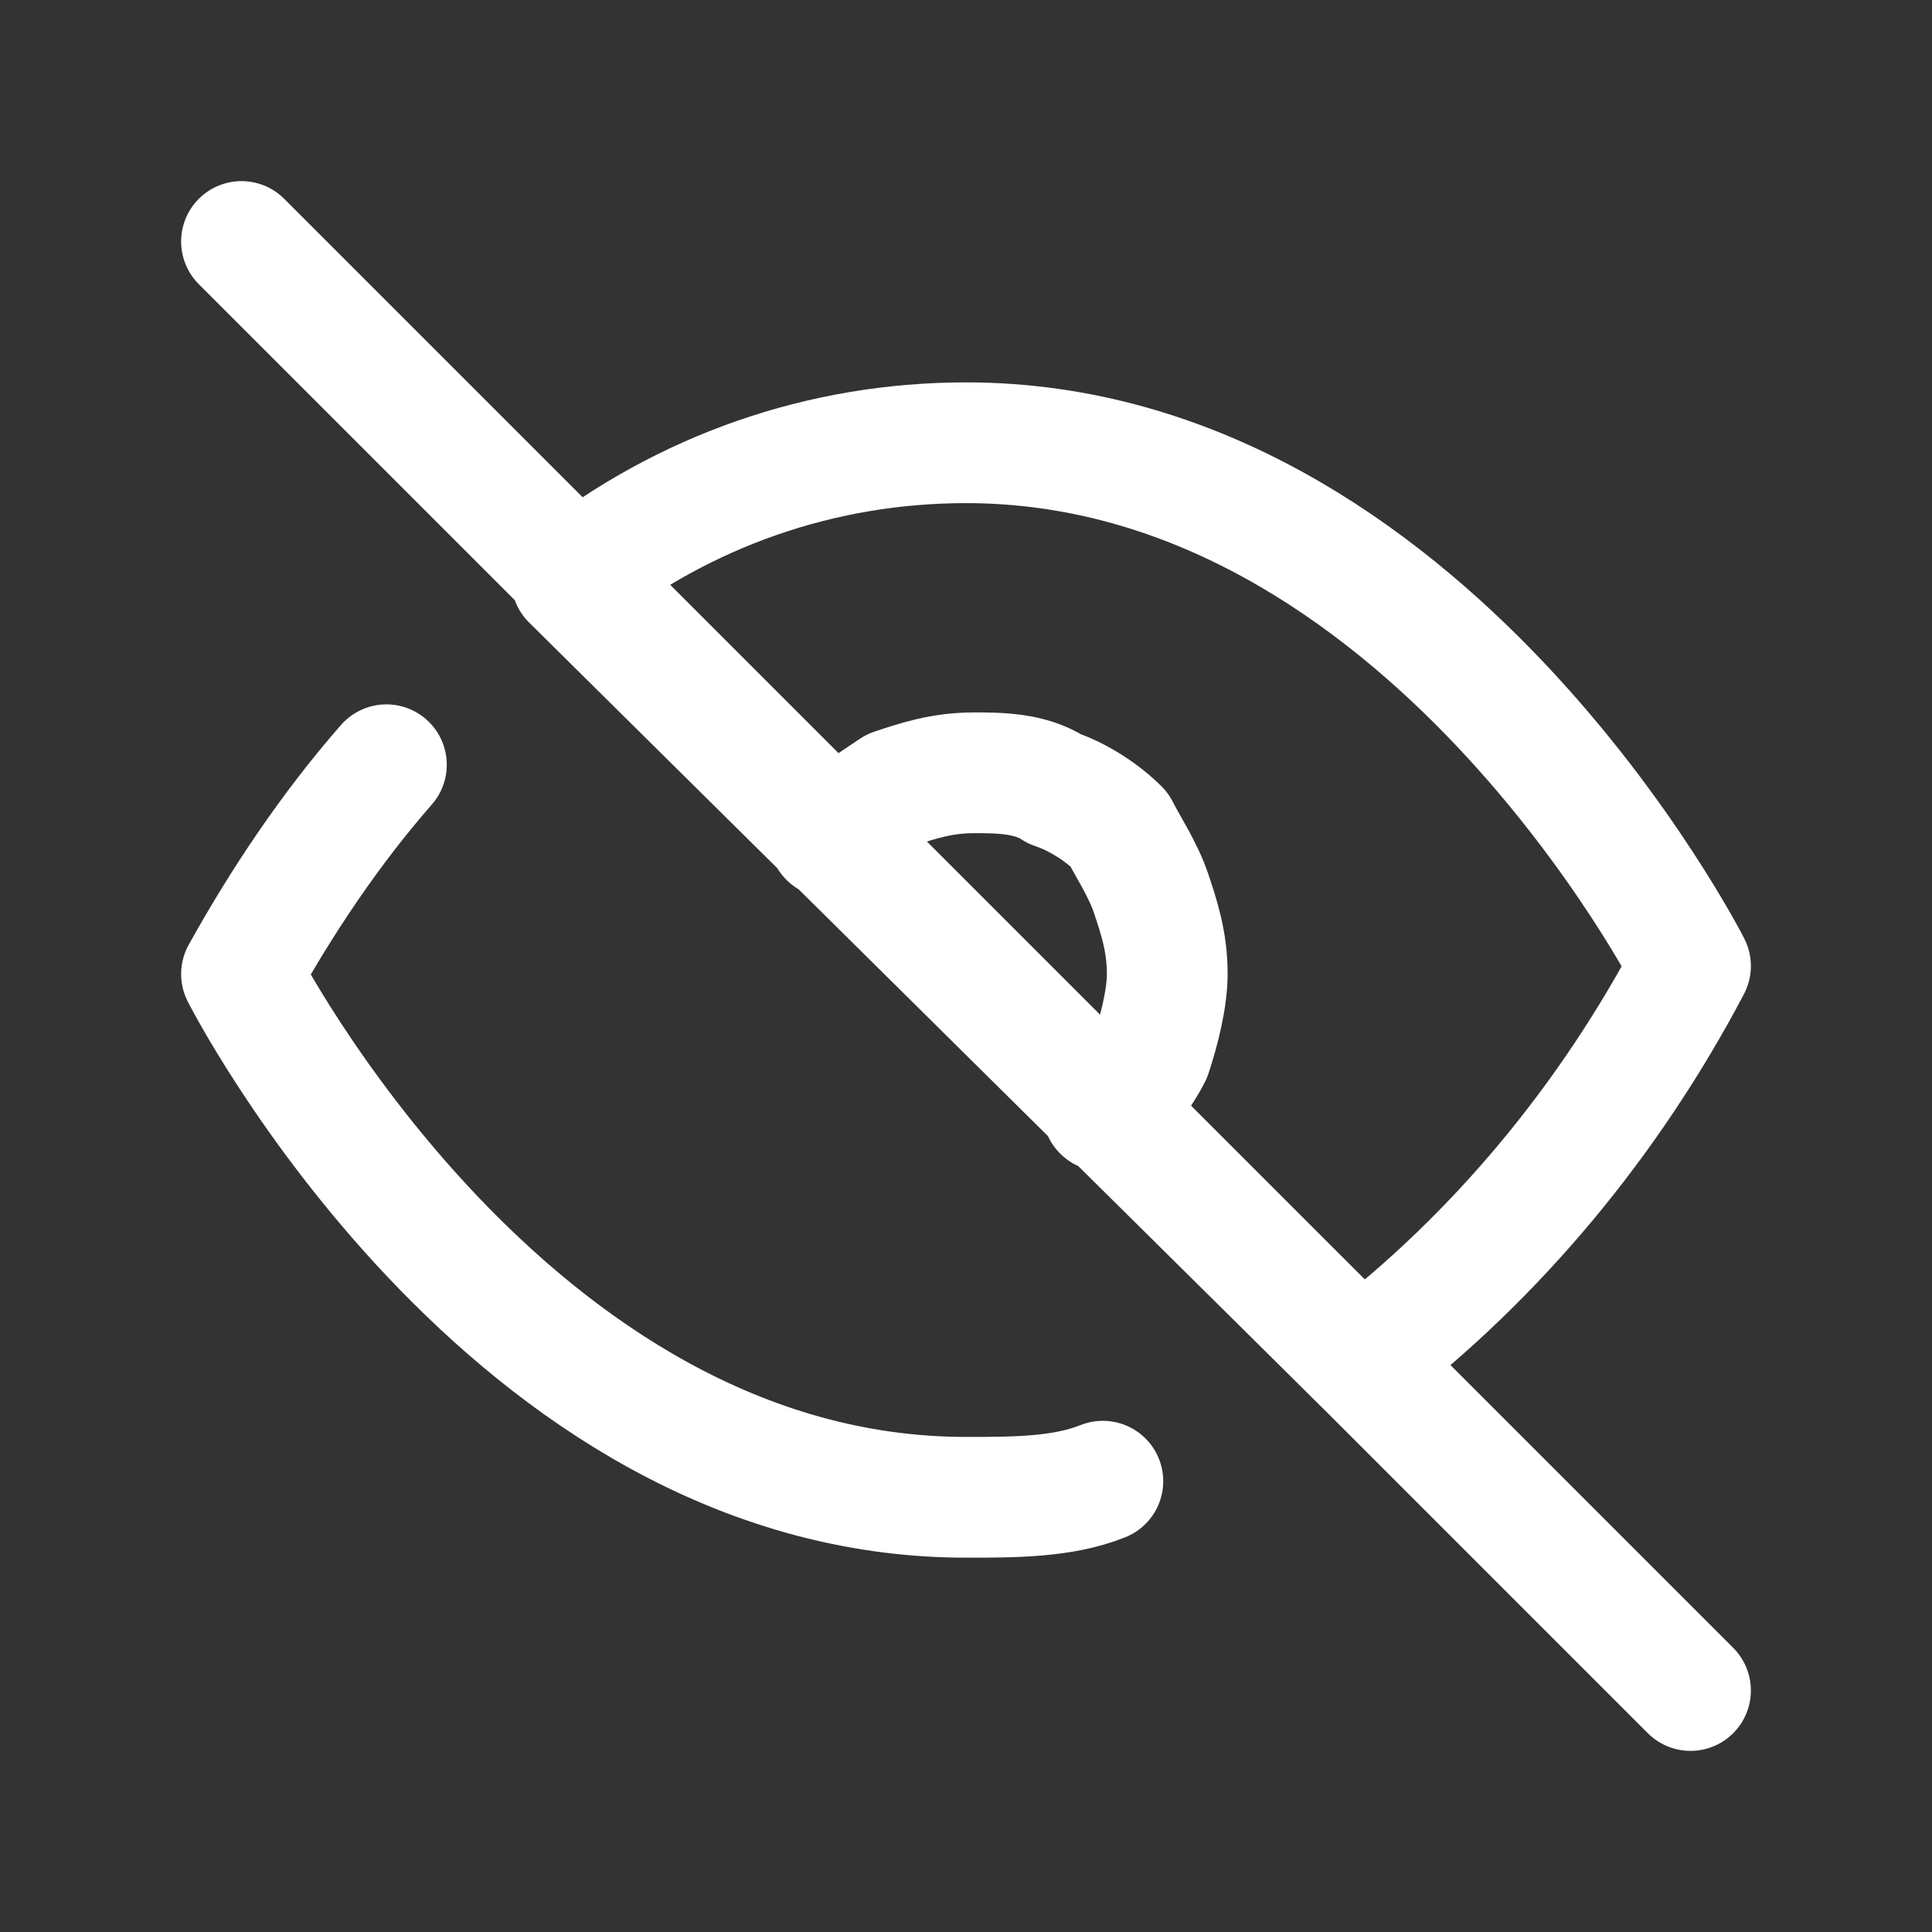 <svg fill="none" height="24" viewBox="0 0 24 24" width="24" xmlns="http://www.w3.org/2000/svg"><rect x="0" y="0" width="24" height="24" fill="#333333" stroke="none"/><g stroke="#fff" stroke-linecap="round" stroke-linejoin="round" stroke-width="1.5"><path d="m13.7 18.4c-.5.2-1.1.2-1.7.2-5.7 0-9-6.5-9-6.5.5-.9 1.1-1.8 1.8-2.6m5.5.9c.2-.2.5-.4.8-.6.3-.1.6-.2 1-.2.3 0 .7 0 1 .2.3.1.6.3.8.5.1.2.3.5.4.8s.2.6.2 1c0 .3-.1.7-.2 1-.1.2-.3.5-.6.7m-6.6-6.6c1.4-1.1 3.1-1.7 4.9-1.7 5.7 0 9 6.5 9 6.5-1 1.9-2.4 3.6-4.1 4.9z"/><path d="m21 21-18-18"/></g></svg>